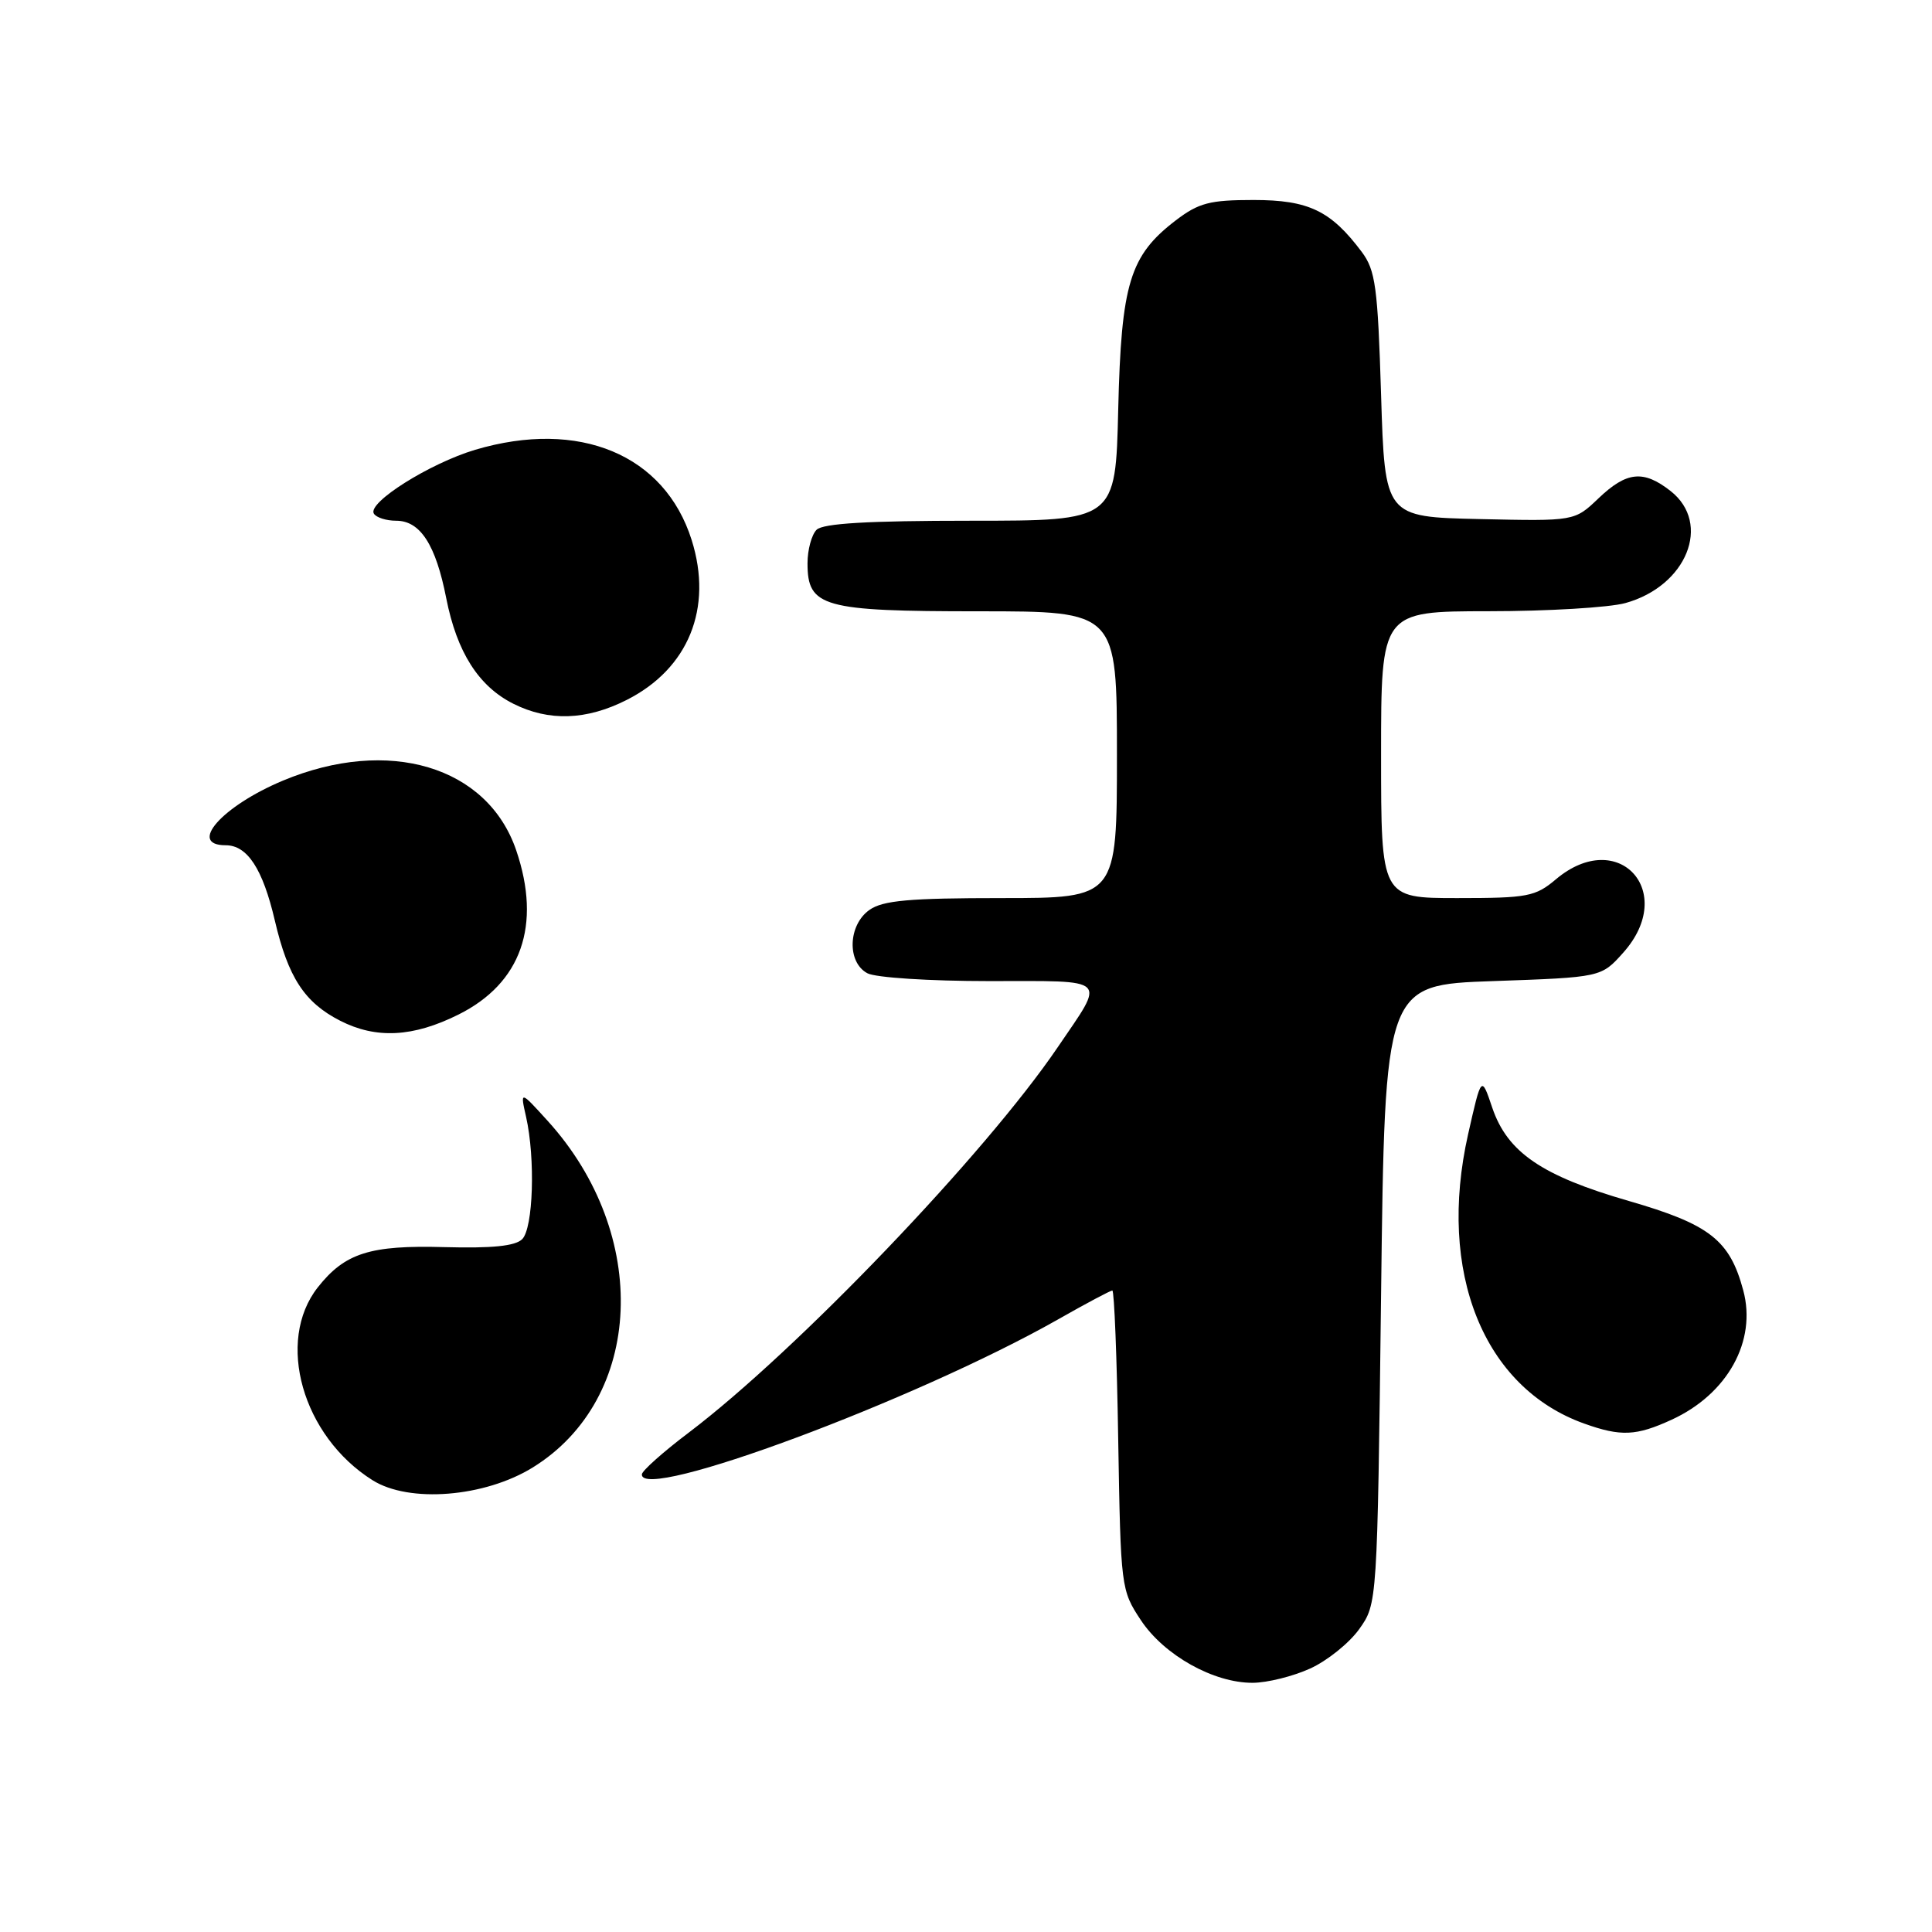 <?xml version="1.0" encoding="UTF-8" standalone="no"?>
<!DOCTYPE svg PUBLIC "-//W3C//DTD SVG 1.1//EN" "http://www.w3.org/Graphics/SVG/1.1/DTD/svg11.dtd" >
<svg xmlns="http://www.w3.org/2000/svg" xmlns:xlink="http://www.w3.org/1999/xlink" version="1.1" viewBox="0 0 256 256">
 <g >
 <path fill="currentColor"
d=" M 173.60 221.09 C 175.85 220.07 178.78 217.72 180.10 215.87 C 182.50 212.50 182.50 212.50 183.00 171.50 C 183.50 130.50 183.50 130.50 197.84 130.00 C 212.17 129.50 212.17 129.50 215.09 126.23 C 222.30 118.15 214.43 109.56 206.18 116.50 C 203.44 118.81 202.43 119.00 193.11 119.00 C 183.00 119.00 183.00 119.00 183.00 100.00 C 183.00 81.00 183.00 81.00 197.25 80.99 C 205.09 80.99 213.24 80.50 215.37 79.91 C 223.50 77.66 226.84 69.38 221.37 65.07 C 217.77 62.24 215.54 62.47 211.81 66.03 C 208.64 69.06 208.64 69.06 196.07 68.78 C 183.50 68.50 183.50 68.50 183.00 52.32 C 182.56 38.00 182.26 35.82 180.44 33.38 C 176.35 27.92 173.40 26.50 166.10 26.50 C 160.31 26.50 158.84 26.88 155.81 29.19 C 149.70 33.86 148.57 37.55 148.17 54.25 C 147.82 69.00 147.82 69.00 128.61 69.00 C 115.00 69.00 109.05 69.35 108.20 70.20 C 107.54 70.86 107.00 72.86 107.00 74.64 C 107.00 80.44 109.00 81.00 129.72 81.00 C 148.00 81.00 148.00 81.00 148.00 100.00 C 148.00 119.00 148.00 119.00 132.72 119.00 C 120.51 119.00 117.00 119.31 115.22 120.56 C 112.37 122.55 112.20 127.50 114.93 128.96 C 116.01 129.54 123.18 130.00 131.04 130.00 C 147.17 130.00 146.53 129.38 140.15 138.77 C 130.55 152.91 105.62 178.94 91.30 189.80 C 87.88 192.38 85.07 194.89 85.05 195.36 C 84.85 199.10 121.26 185.55 140.14 174.86 C 143.88 172.73 147.14 171.00 147.39 171.00 C 147.64 171.00 148.00 179.92 148.17 190.83 C 148.50 210.38 148.54 210.71 151.17 214.68 C 154.25 219.33 160.82 223.01 166.00 222.98 C 167.93 222.97 171.34 222.12 173.60 221.09 Z  M 70.59 194.45 C 85.32 185.34 86.25 163.57 72.55 148.50 C 68.92 144.50 68.92 144.50 69.71 148.00 C 70.95 153.51 70.66 162.74 69.19 164.20 C 68.27 165.11 65.22 165.42 58.90 165.25 C 49.03 164.97 45.70 166.03 42.11 170.58 C 36.50 177.72 40.07 190.30 49.37 196.14 C 54.22 199.19 64.21 198.39 70.59 194.45 Z  M 221.50 188.12 C 228.91 184.72 232.80 177.69 230.99 170.98 C 229.20 164.30 226.54 162.23 215.81 159.13 C 204.29 155.80 199.74 152.69 197.73 146.77 C 196.29 142.50 196.29 142.50 194.53 150.30 C 190.42 168.55 196.56 183.86 209.91 188.63 C 214.77 190.37 216.80 190.28 221.50 188.12 Z  M 60.74 134.44 C 69.08 130.29 71.78 122.59 68.40 112.67 C 64.60 101.52 51.47 97.60 37.48 103.44 C 29.43 106.81 24.83 112.00 29.90 112.00 C 32.78 112.00 34.82 115.13 36.42 121.99 C 38.18 129.51 40.35 132.84 45.07 135.25 C 49.85 137.69 54.74 137.43 60.74 134.44 Z  M 83.03 92.75 C 91.23 88.61 94.49 80.58 91.65 71.56 C 88.08 60.23 76.75 55.51 62.96 59.60 C 56.93 61.40 48.64 66.62 49.54 68.06 C 49.86 68.58 51.19 69.00 52.50 69.00 C 55.69 69.00 57.74 72.18 59.13 79.27 C 60.54 86.42 63.41 90.93 68.02 93.25 C 72.73 95.61 77.69 95.45 83.03 92.75 Z "/>
</g>
</svg>